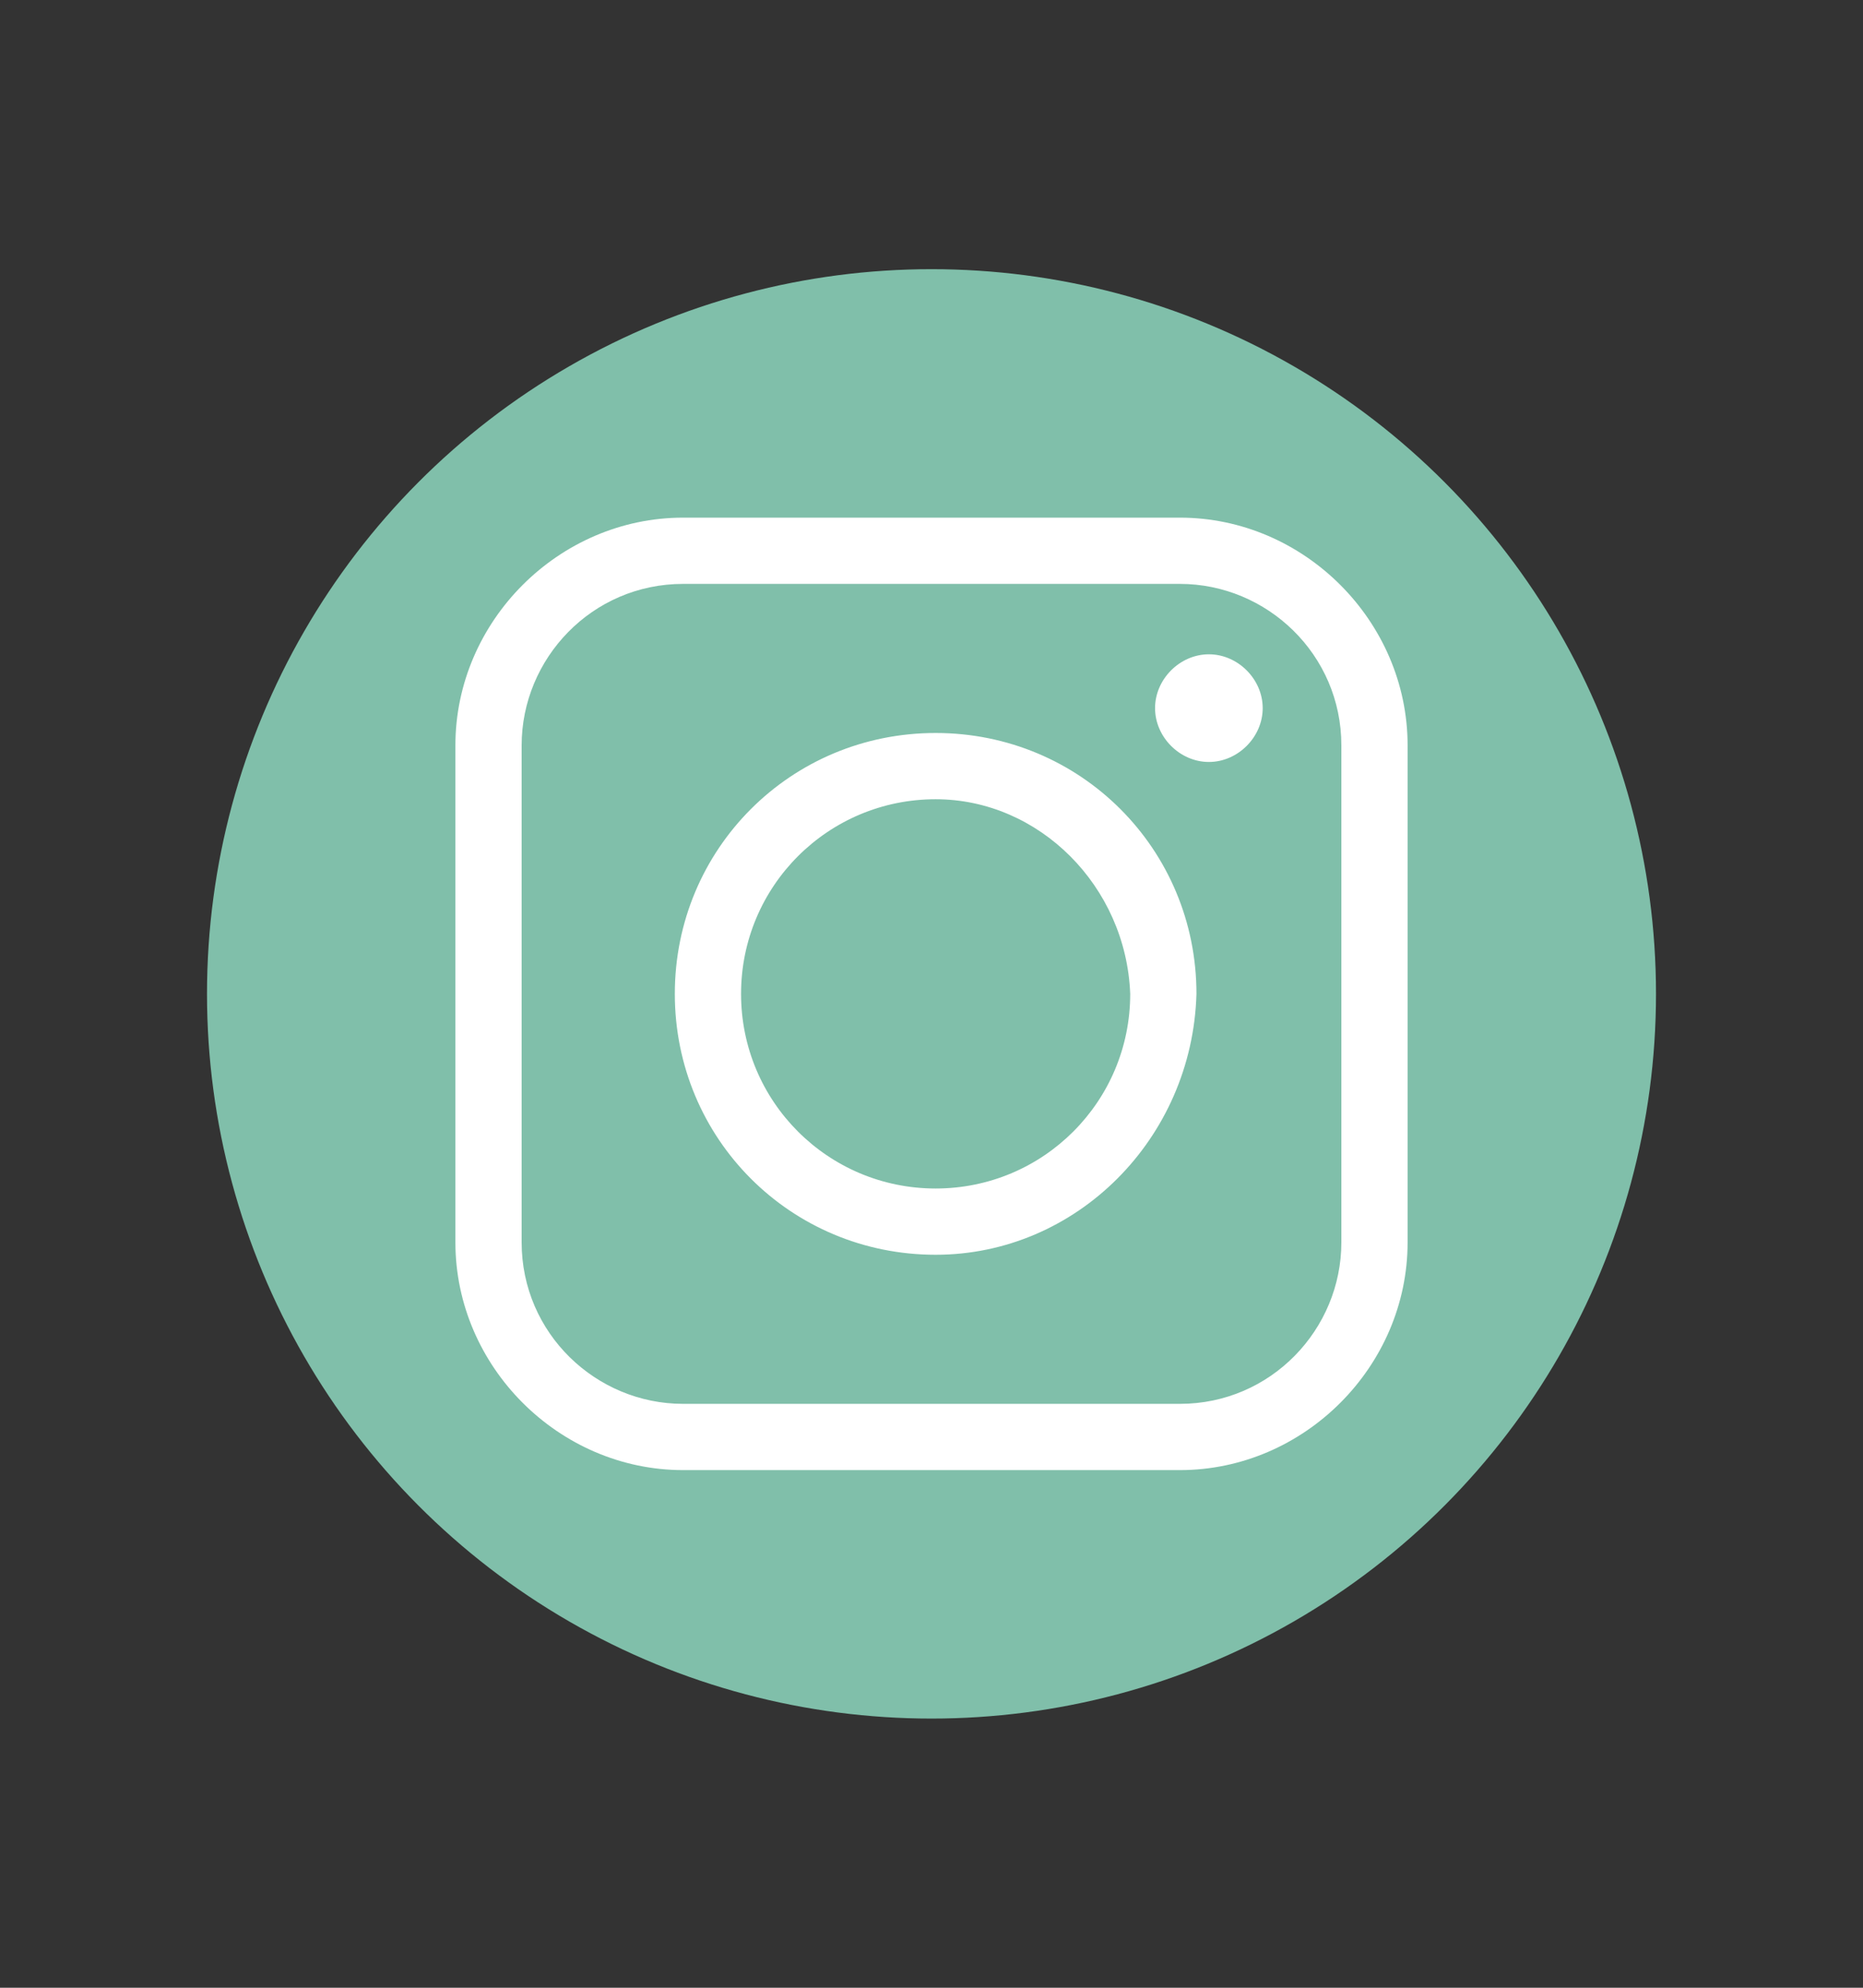 <?xml version="1.0" encoding="utf-8"?>
<!-- Generator: Adobe Illustrator 22.0.0, SVG Export Plug-In . SVG Version: 6.00 Build 0)  -->
<svg version="1.1" id="Camada_1" xmlns="http://www.w3.org/2000/svg" xmlns:xlink="http://www.w3.org/1999/xlink" x="0px" y="0px"
	 viewBox="0 0 45 48" style="enable-background:new 0 0 45 48;" xml:space="preserve">
<rect x="0" y="0" width="45" height="48" fill="#333333" stroke="none"/>
<style type="text/css">
	.st0{fill:#80BFAA;}
	.st1{fill:#FFFFFF;}
</style>
<g>
	<circle class="st0" cx="22.5" cy="24" r="17.5"/>
	<g>
		<path class="st1" d="M28.5,14.1c2.1,0,3.9,1.7,3.9,3.9v12c0,2.1-1.7,3.9-3.9,3.9h-12c-2.1,0-3.9-1.7-3.9-3.9V18
			c0-2.1,1.7-3.9,3.9-3.9H28.5 M28.5,12.5h-12c-3,0-5.5,2.5-5.5,5.5v12c0,3,2.5,5.5,5.5,5.5h12c3,0,5.5-2.5,5.5-5.5V18
			C34,15,31.5,12.5,28.5,12.5L28.5,12.5z M22.6,30.3c-3.5,0-6.3-2.8-6.3-6.3c0-3.5,2.8-6.3,6.3-6.3s6.3,2.8,6.3,6.3
			C28.8,27.5,26,30.3,22.6,30.3z M22.6,19.3c-2.6,0-4.7,2.1-4.7,4.7c0,2.6,2.1,4.7,4.7,4.7c2.6,0,4.7-2.1,4.7-4.7
			C27.2,21.4,25.1,19.3,22.6,19.3z M29.2,15.8c-0.7,0-1.3,0.6-1.3,1.3c0,0.7,0.6,1.3,1.3,1.3c0.7,0,1.3-0.6,1.3-1.3
			C30.5,16.4,29.9,15.8,29.2,15.8z"/>
	</g>
</g>
</svg>
